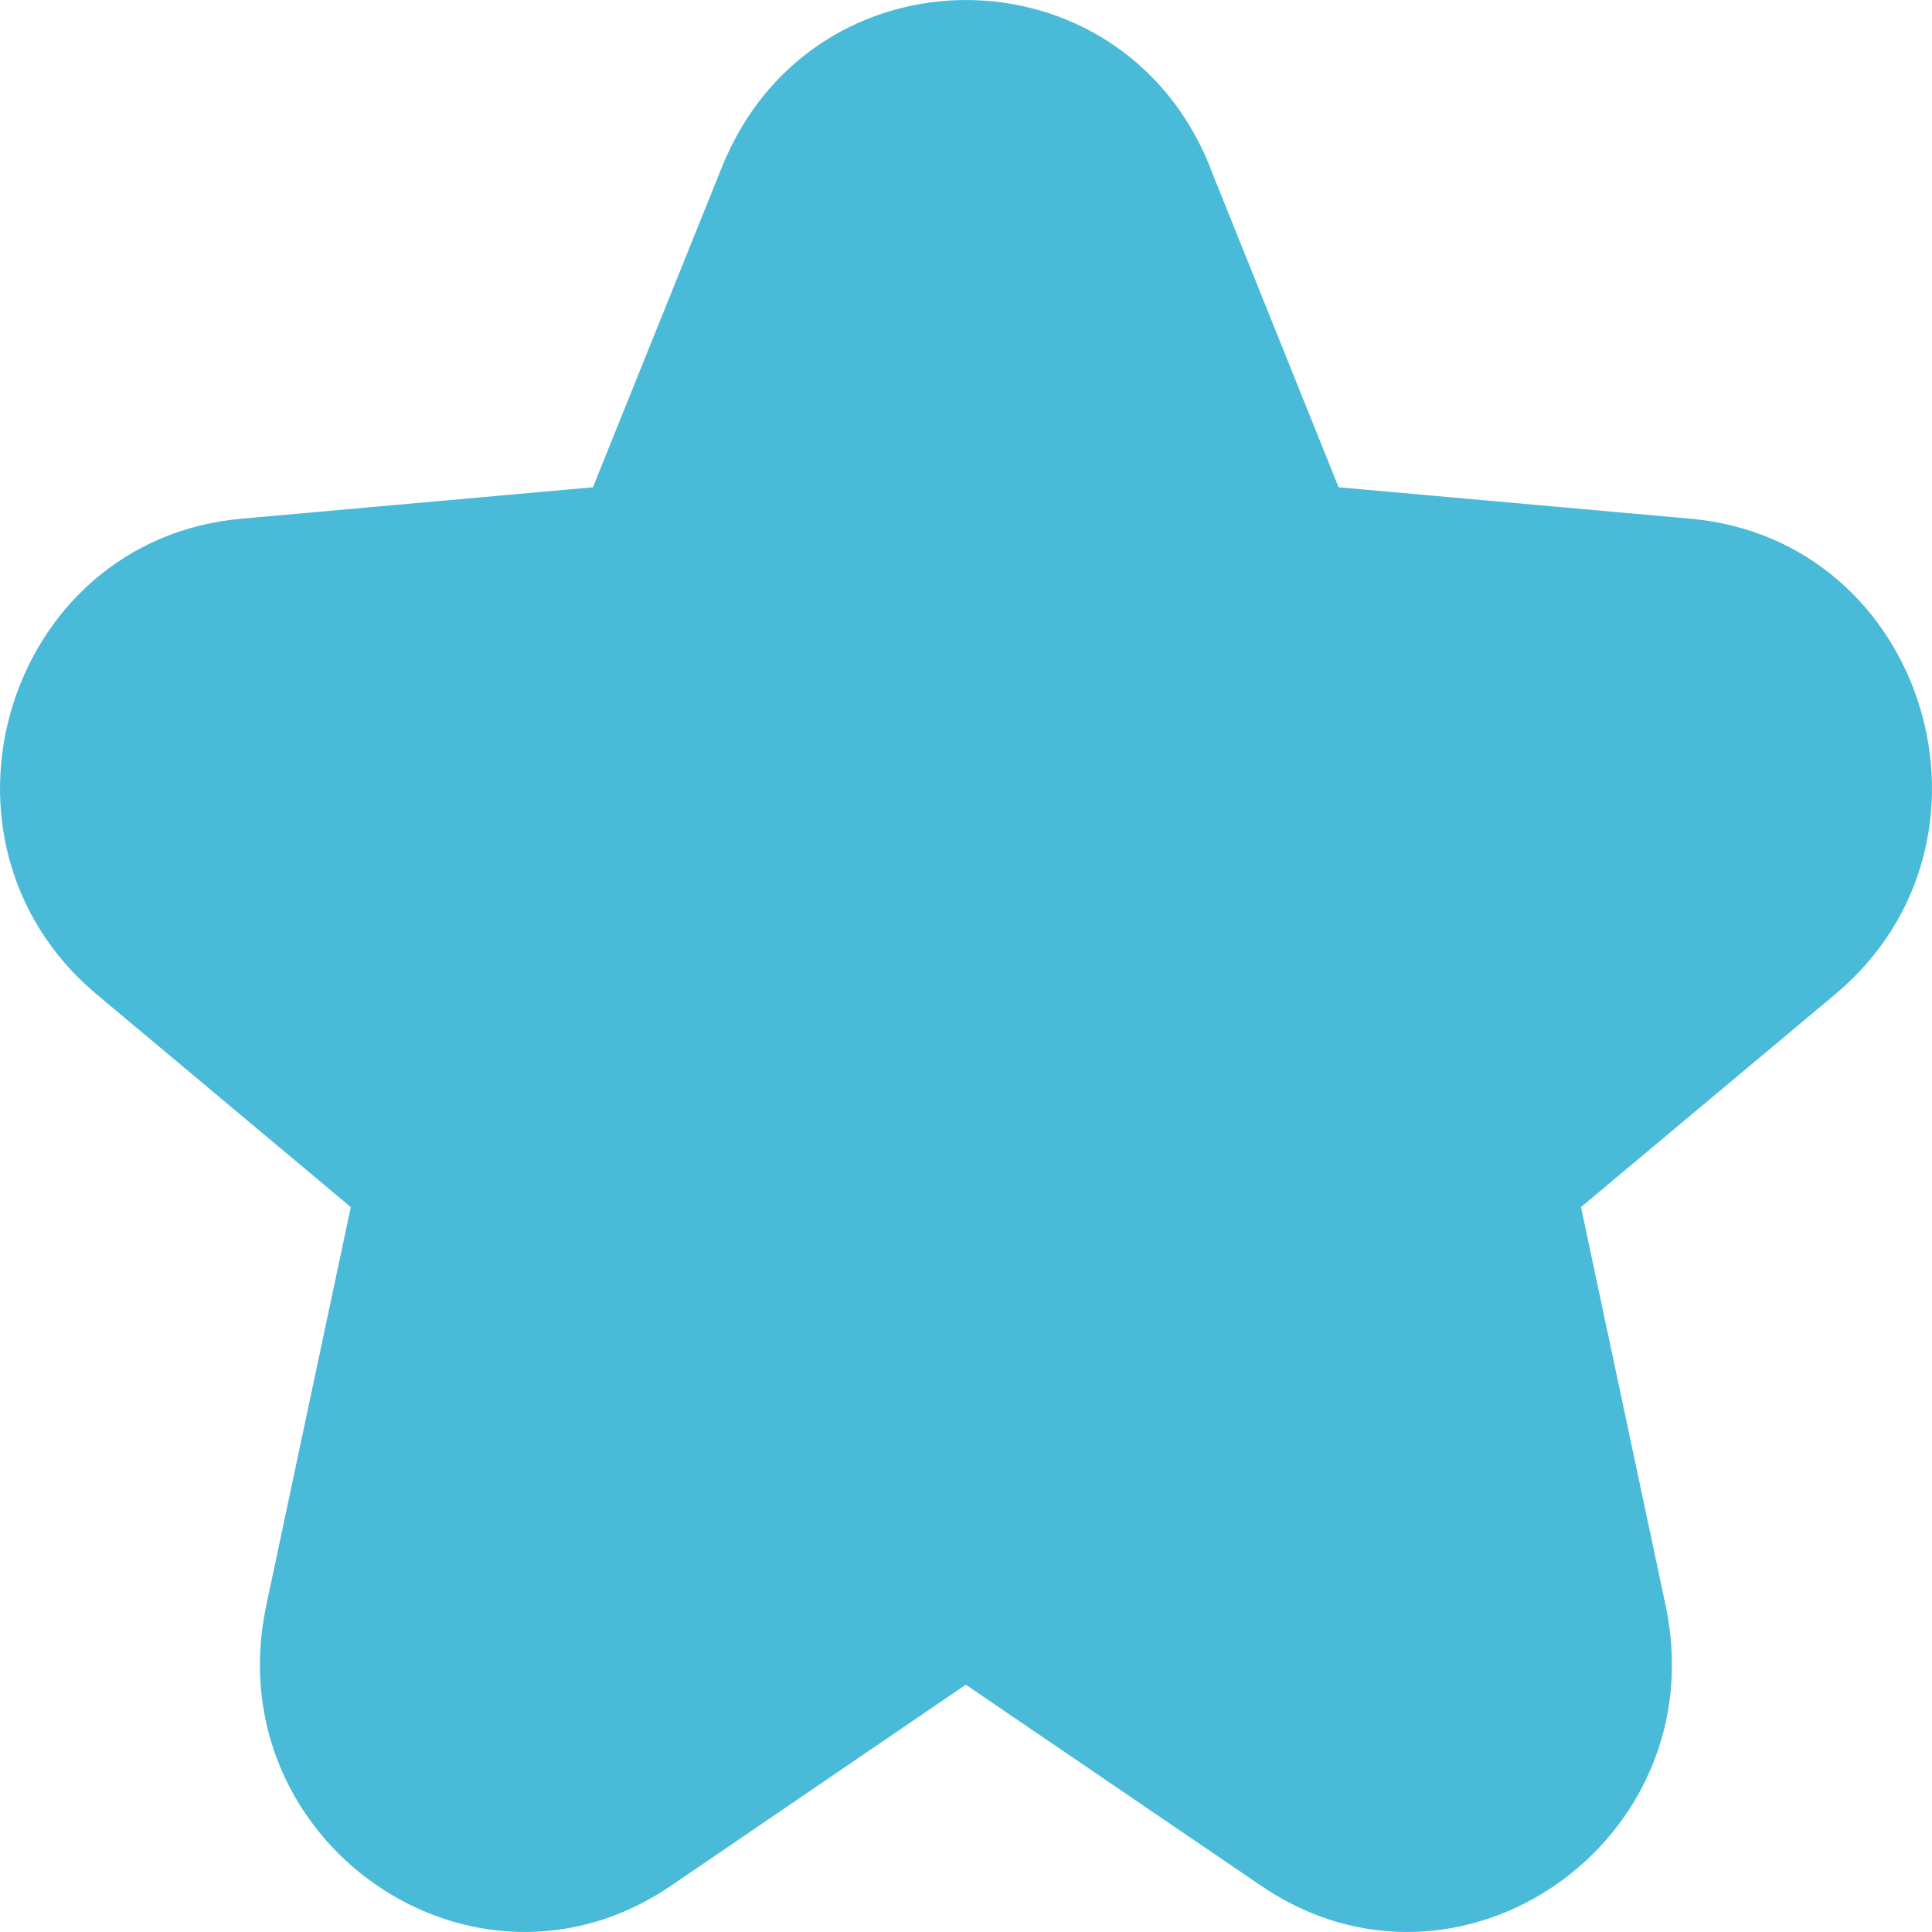 <svg width="28" height="28" viewBox="0 0 28 28" fill="none" xmlns="http://www.w3.org/2000/svg">
<path fill-rule="evenodd" clip-rule="evenodd" d="M17.537 2.419C16.24 -0.806 11.762 -0.806 10.464 2.419L8.593 7.062L3.494 7.518C0.084 7.824 -1.245 12.194 1.401 14.411L5.084 17.494L3.858 23.271C3.134 26.693 6.864 29.277 9.724 27.33L13.997 24.416L18.277 27.33C21.133 29.277 24.863 26.693 24.14 23.271L22.913 17.494L26.596 14.411C29.247 12.194 27.917 7.824 24.503 7.518L19.4 7.062L17.537 2.427V2.419Z" fill="#4ABAD9"/>
</svg>
